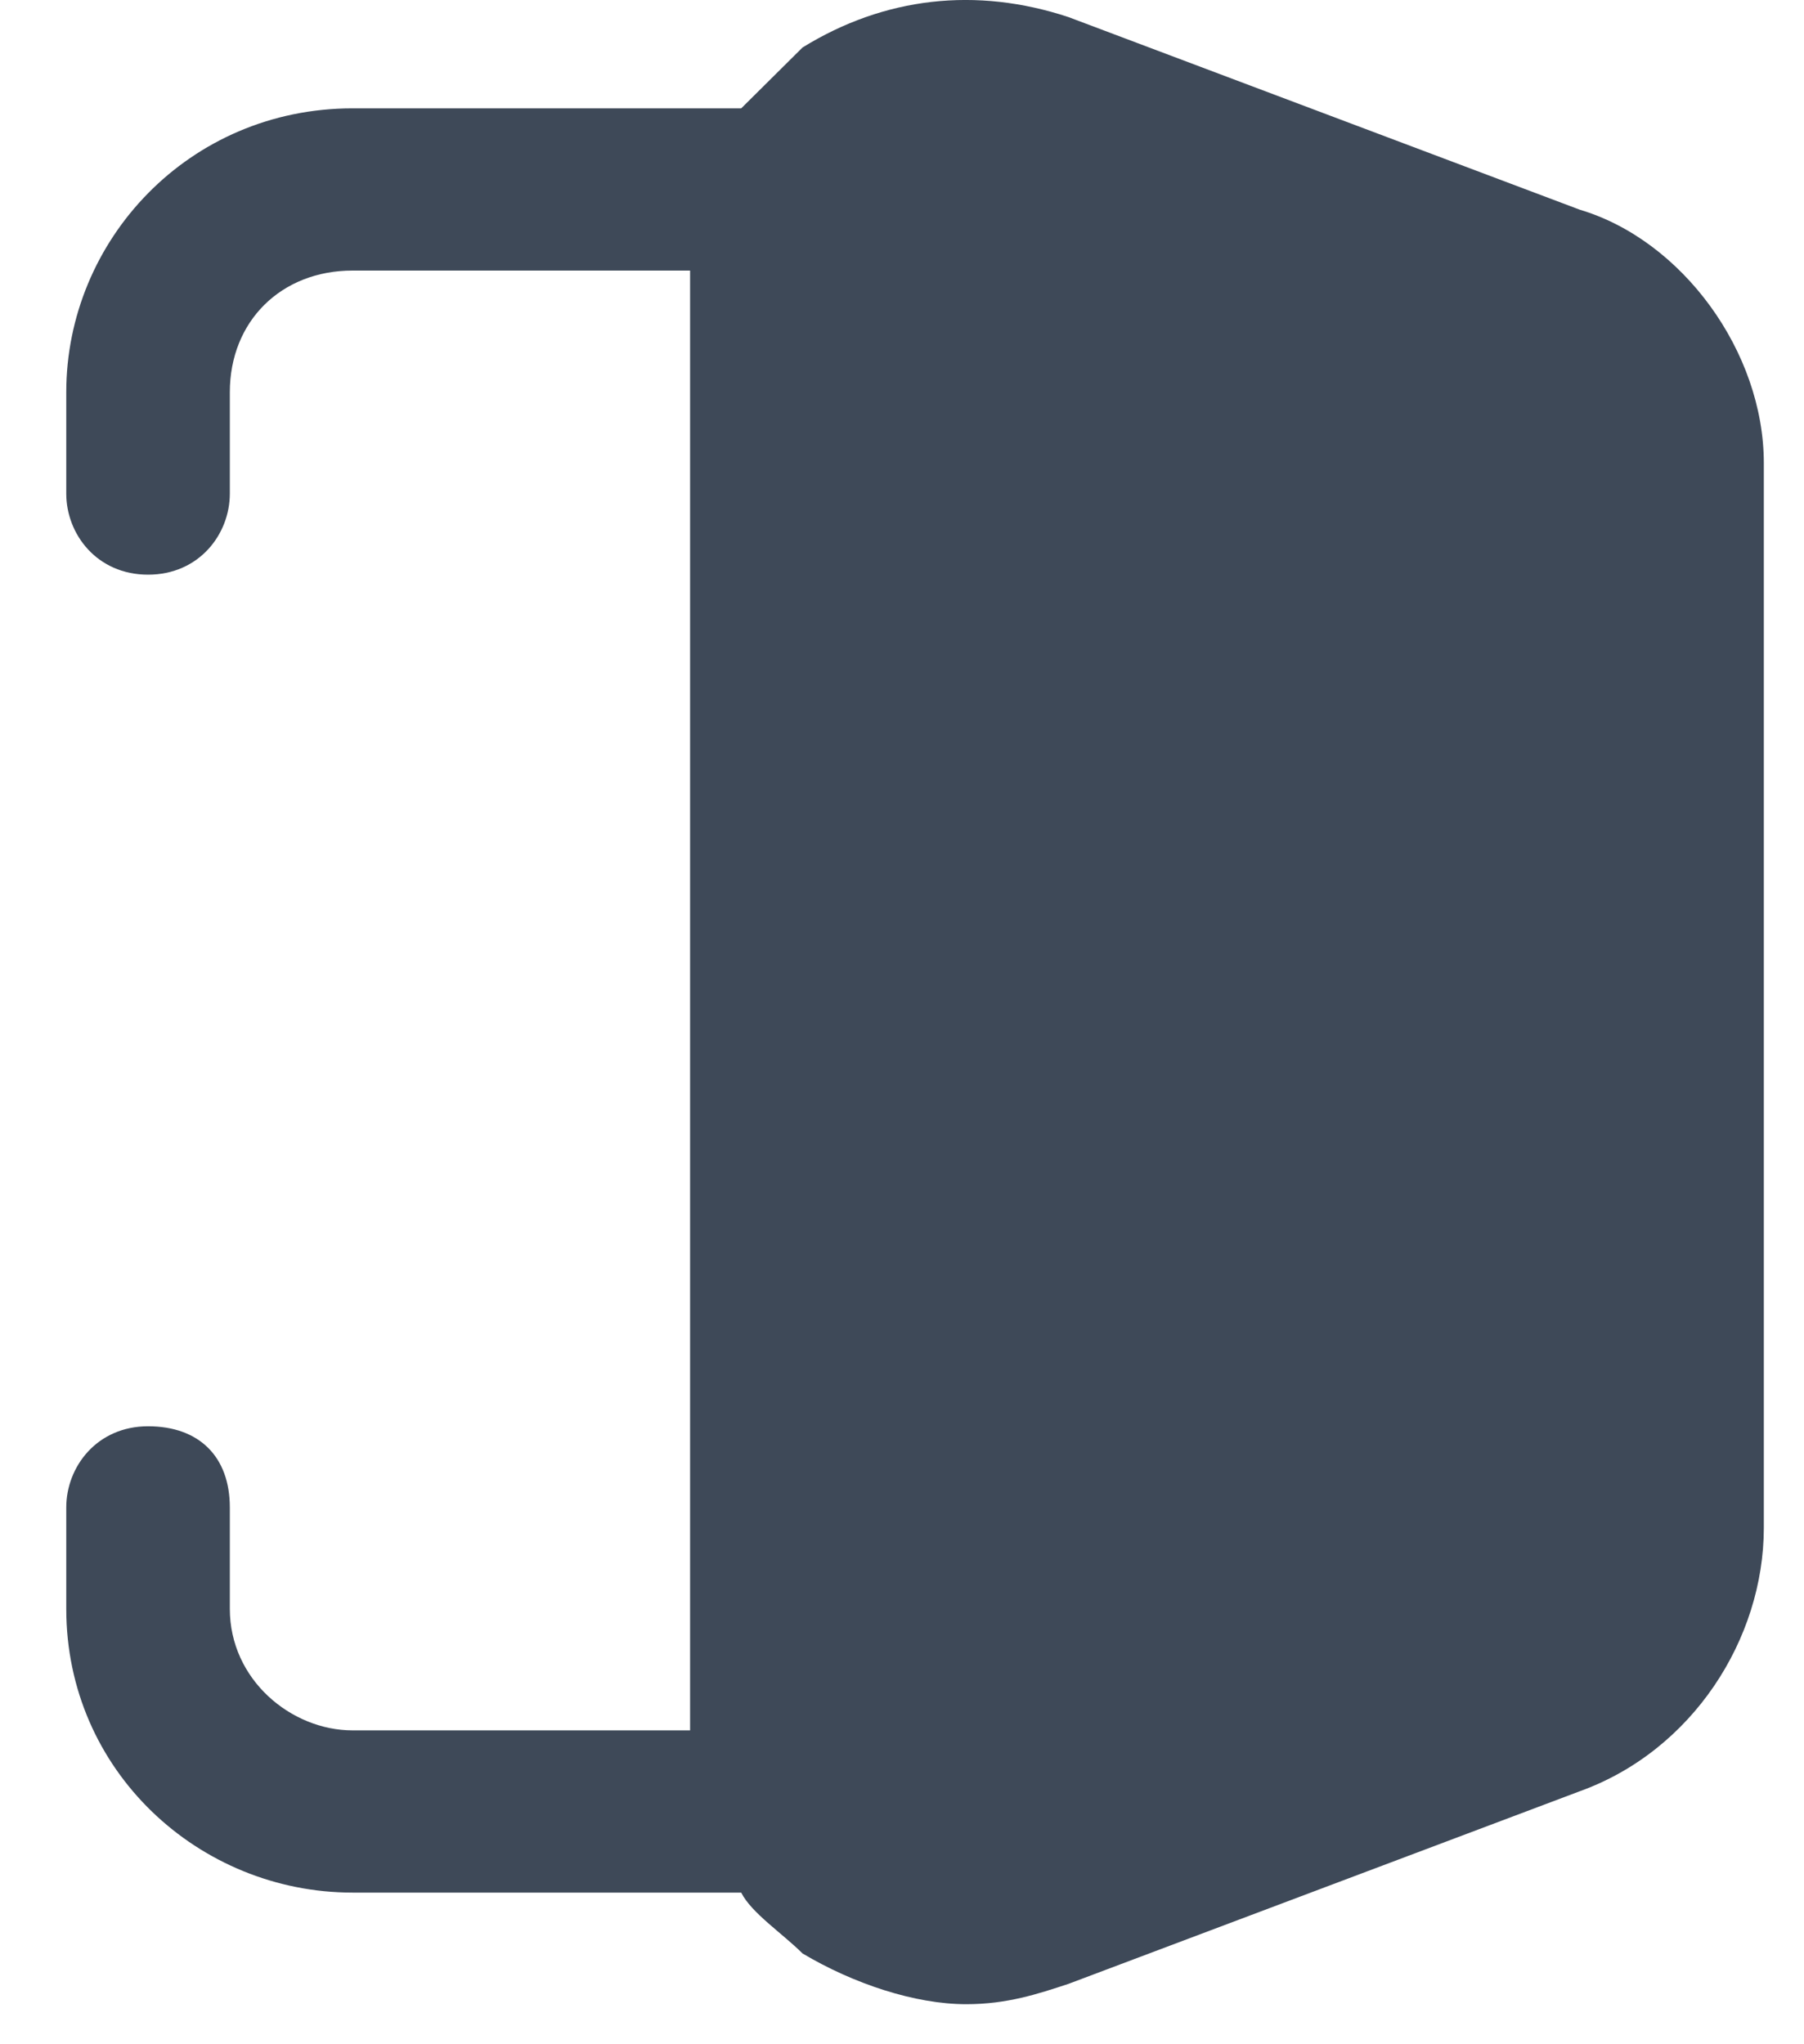 <svg width="15" height="17" viewBox="0 0 15 17" fill="none" xmlns="http://www.w3.org/2000/svg">
<path d="M14.666 3.852V12.704C14.666 13.632 14.071 14.559 13.136 14.896L8.884 16.498C8.629 16.582 8.374 16.667 8.034 16.667C7.609 16.667 7.098 16.498 6.673 16.245C6.503 16.076 6.248 15.908 6.163 15.739H2.932C1.656 15.739 0.551 14.728 0.551 13.379V12.536C0.551 12.198 0.806 11.861 1.231 11.861C1.656 11.861 1.911 12.114 1.911 12.536V13.379C1.911 13.969 2.422 14.39 2.932 14.39H5.738V2.25H2.932C2.337 2.25 1.911 2.672 1.911 3.262V4.105C1.911 4.442 1.656 4.779 1.231 4.779C0.806 4.779 0.551 4.442 0.551 4.105V3.262C0.551 1.997 1.571 0.901 2.932 0.901H6.163C6.333 0.732 6.503 0.564 6.673 0.395C7.354 -0.026 8.119 -0.111 8.884 0.142L13.136 1.744C13.986 1.997 14.666 2.924 14.666 3.852Z" fill="#3E4958"/>
</svg>
